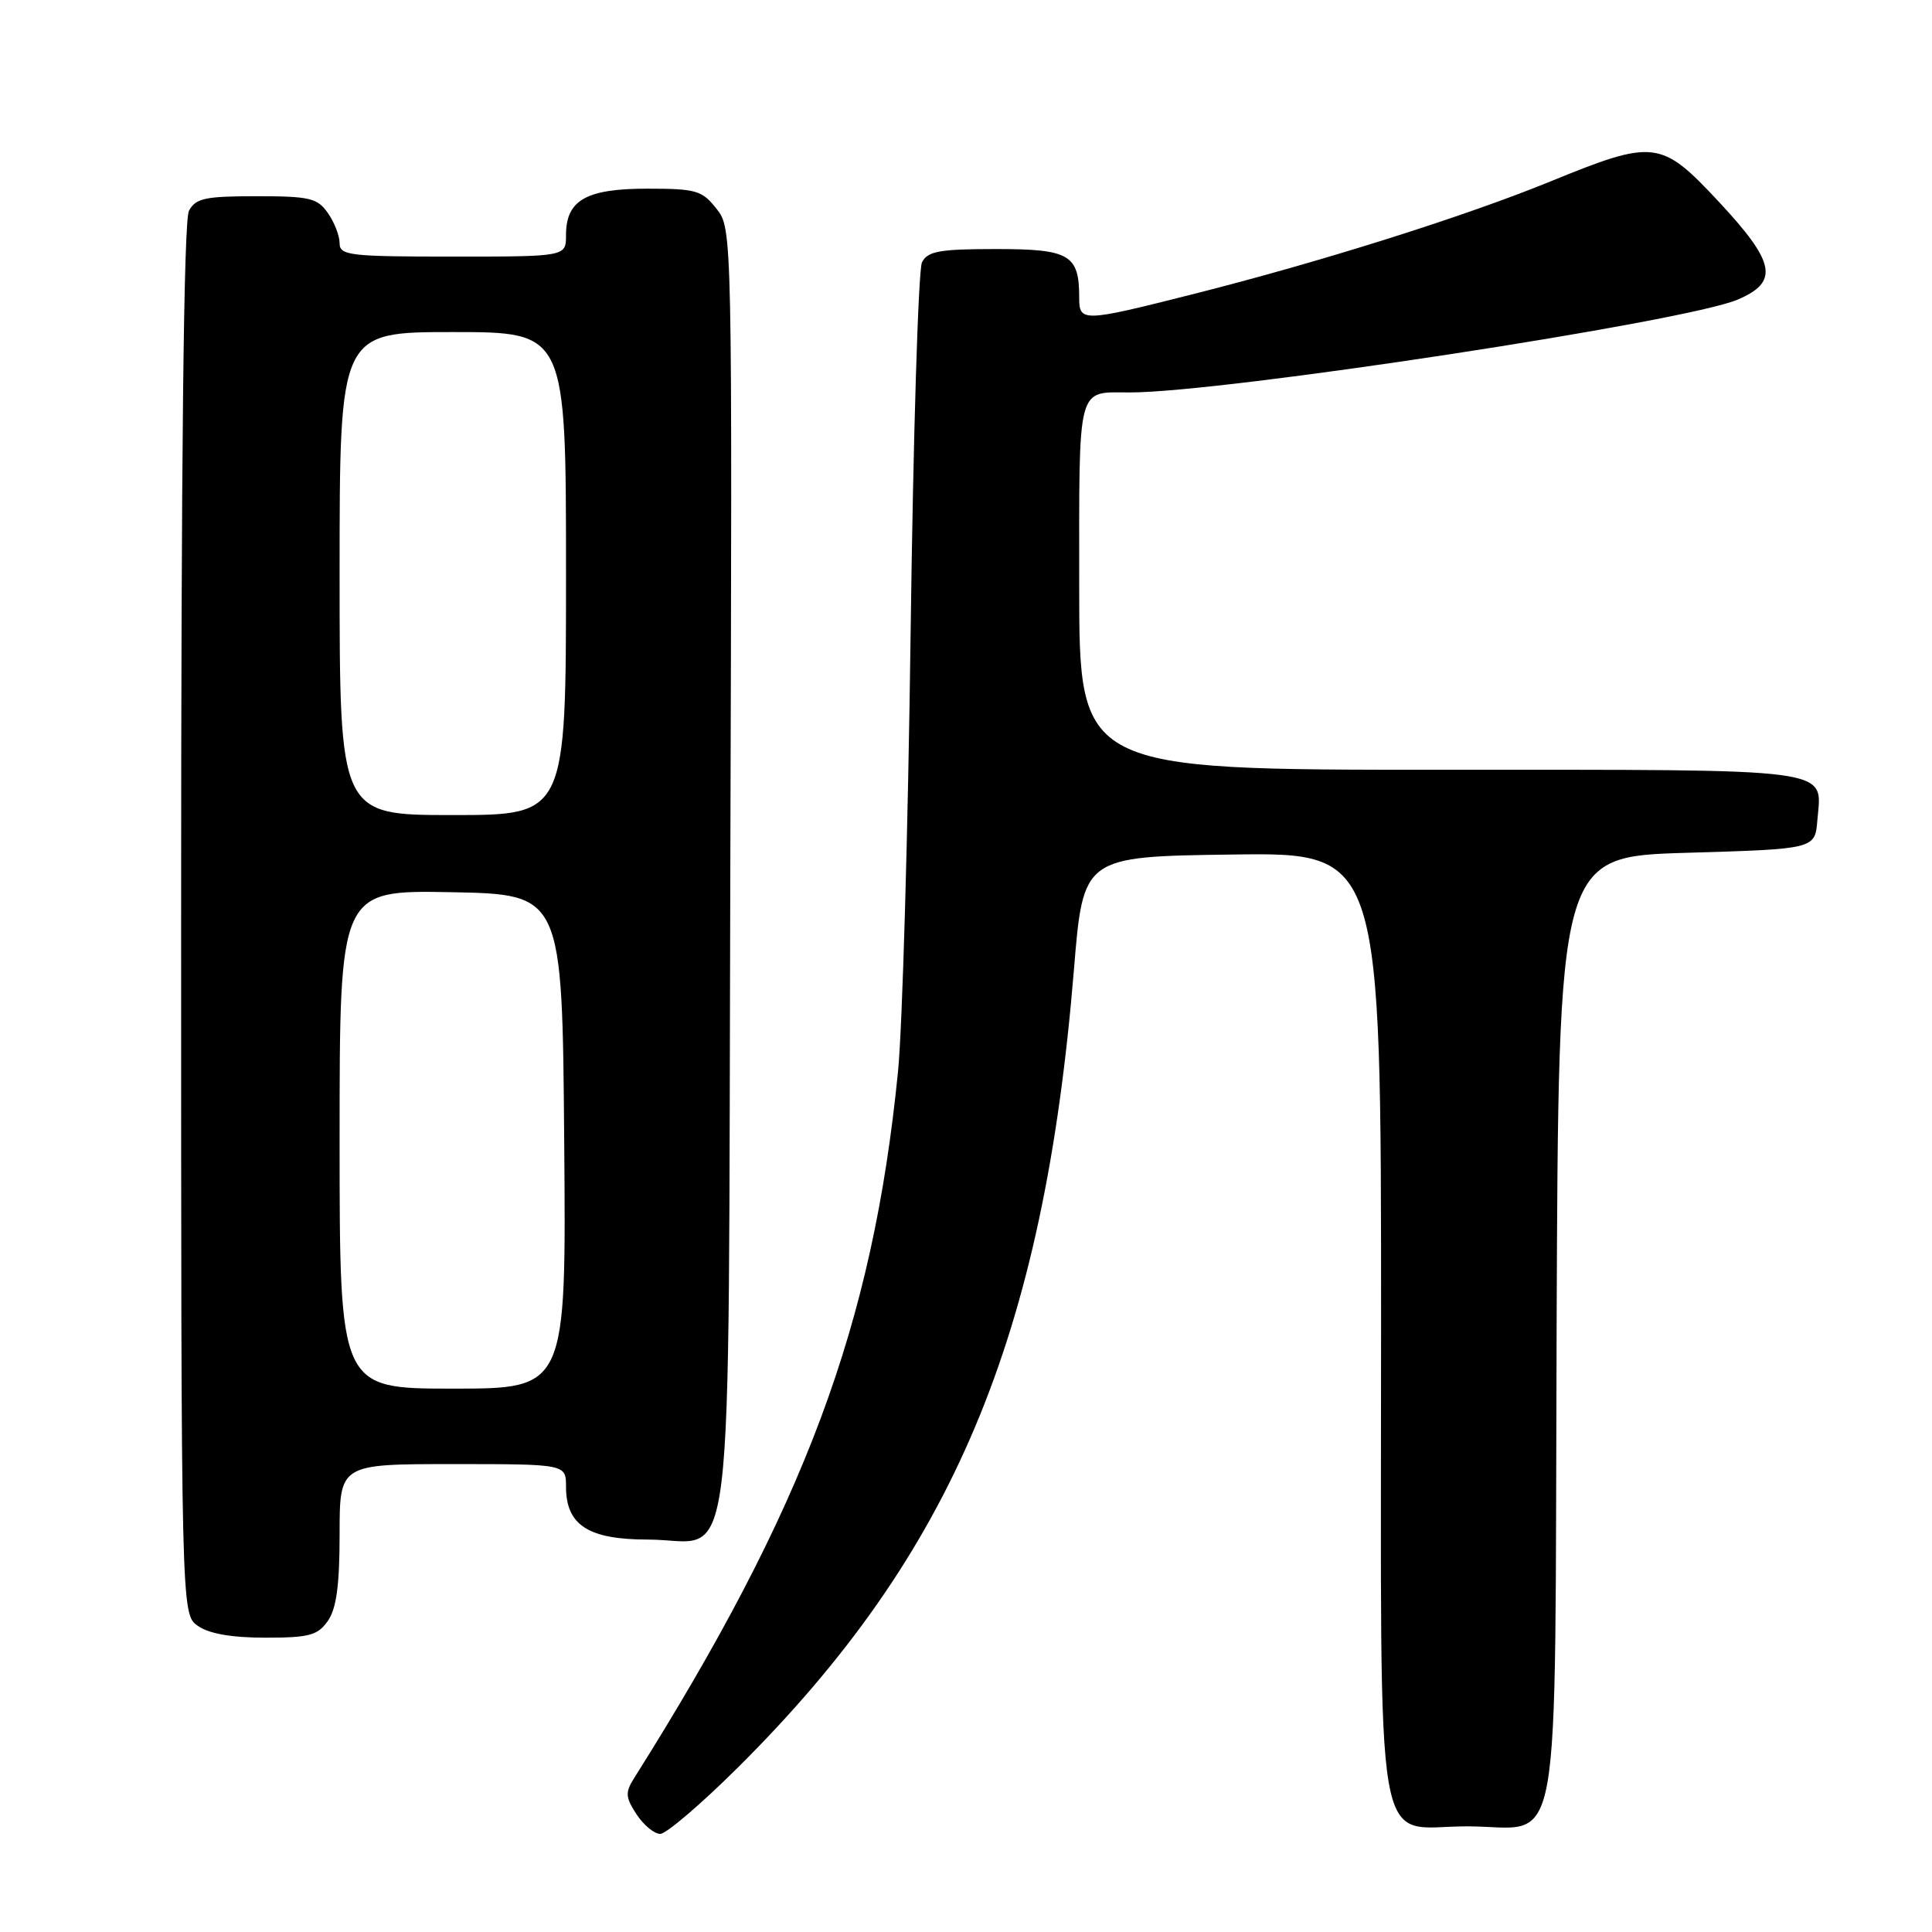 <?xml version="1.0" encoding="UTF-8" standalone="no"?>
<!DOCTYPE svg PUBLIC "-//W3C//DTD SVG 1.1//EN" "http://www.w3.org/Graphics/SVG/1.1/DTD/svg11.dtd" >
<svg xmlns="http://www.w3.org/2000/svg" xmlns:xlink="http://www.w3.org/1999/xlink" version="1.1" viewBox="0 0 256 256">
 <g >
 <path fill="currentColor"
d=" M 97.73 234.25 C 126.25 205.91 138.30 177.32 142.30 128.50 C 143.53 113.50 143.53 113.50 163.26 113.23 C 183.00 112.96 183.00 112.96 183.00 175.48 C 183.00 248.53 181.88 242.00 194.39 242.00 C 207.20 242.00 205.98 248.81 206.26 176.00 C 206.50 113.50 206.50 113.50 223.50 113.00 C 240.50 112.50 240.50 112.50 240.81 108.68 C 241.39 101.65 243.99 102.00 190.88 102.00 C 143.00 102.00 143.00 102.00 143.00 77.61 C 143.00 50.60 142.63 52.00 149.74 52.00 C 162.08 52.00 223.37 42.64 230.25 39.70 C 235.77 37.35 235.27 34.79 227.73 26.71 C 220.09 18.53 219.20 18.42 205.42 24.05 C 193.98 28.72 174.88 34.74 157.91 39.02 C 143.42 42.68 143.00 42.69 143.00 39.43 C 143.00 33.74 141.73 33.00 132.00 33.00 C 124.50 33.00 122.93 33.28 122.17 34.75 C 121.68 35.71 121.00 57.88 120.66 84.00 C 120.32 110.12 119.57 136.22 118.99 142.00 C 115.64 175.65 106.68 199.65 84.00 235.65 C 82.83 237.50 82.88 238.17 84.34 240.40 C 85.28 241.83 86.69 243.00 87.48 243.00 C 88.28 243.00 92.88 239.06 97.73 234.25 Z  M 43.44 214.78 C 44.58 213.15 45.00 210.06 45.00 203.28 C 45.00 194.00 45.00 194.00 60.00 194.00 C 75.00 194.00 75.00 194.00 75.00 197.00 C 75.00 202.09 77.95 204.00 85.85 204.00 C 97.60 204.00 96.46 213.26 96.77 115.05 C 97.03 30.42 97.03 30.31 94.94 27.66 C 93.03 25.23 92.25 25.00 85.76 25.00 C 77.66 25.00 75.00 26.52 75.00 31.15 C 75.00 34.00 75.00 34.00 60.00 34.00 C 46.29 34.00 45.00 33.85 45.00 32.22 C 45.00 31.24 44.30 29.44 43.44 28.22 C 42.06 26.24 41.02 26.00 33.98 26.00 C 27.18 26.00 25.92 26.27 25.04 27.93 C 24.34 29.23 24.00 60.37 24.00 121.88 C 24.00 213.89 24.00 213.89 26.22 215.44 C 27.70 216.48 30.70 217.00 35.17 217.00 C 40.98 217.00 42.10 216.70 43.44 214.78 Z  M 45.00 150.97 C 45.00 117.95 45.00 117.95 59.75 118.22 C 74.50 118.50 74.50 118.50 74.76 151.25 C 75.03 184.00 75.03 184.00 60.01 184.00 C 45.00 184.00 45.00 184.00 45.00 150.97 Z  M 45.00 76.00 C 45.00 44.00 45.00 44.00 60.00 44.00 C 75.00 44.00 75.00 44.00 75.00 76.00 C 75.00 108.00 75.00 108.00 60.00 108.00 C 45.00 108.00 45.00 108.00 45.00 76.00 Z "/>
</g>
</svg>